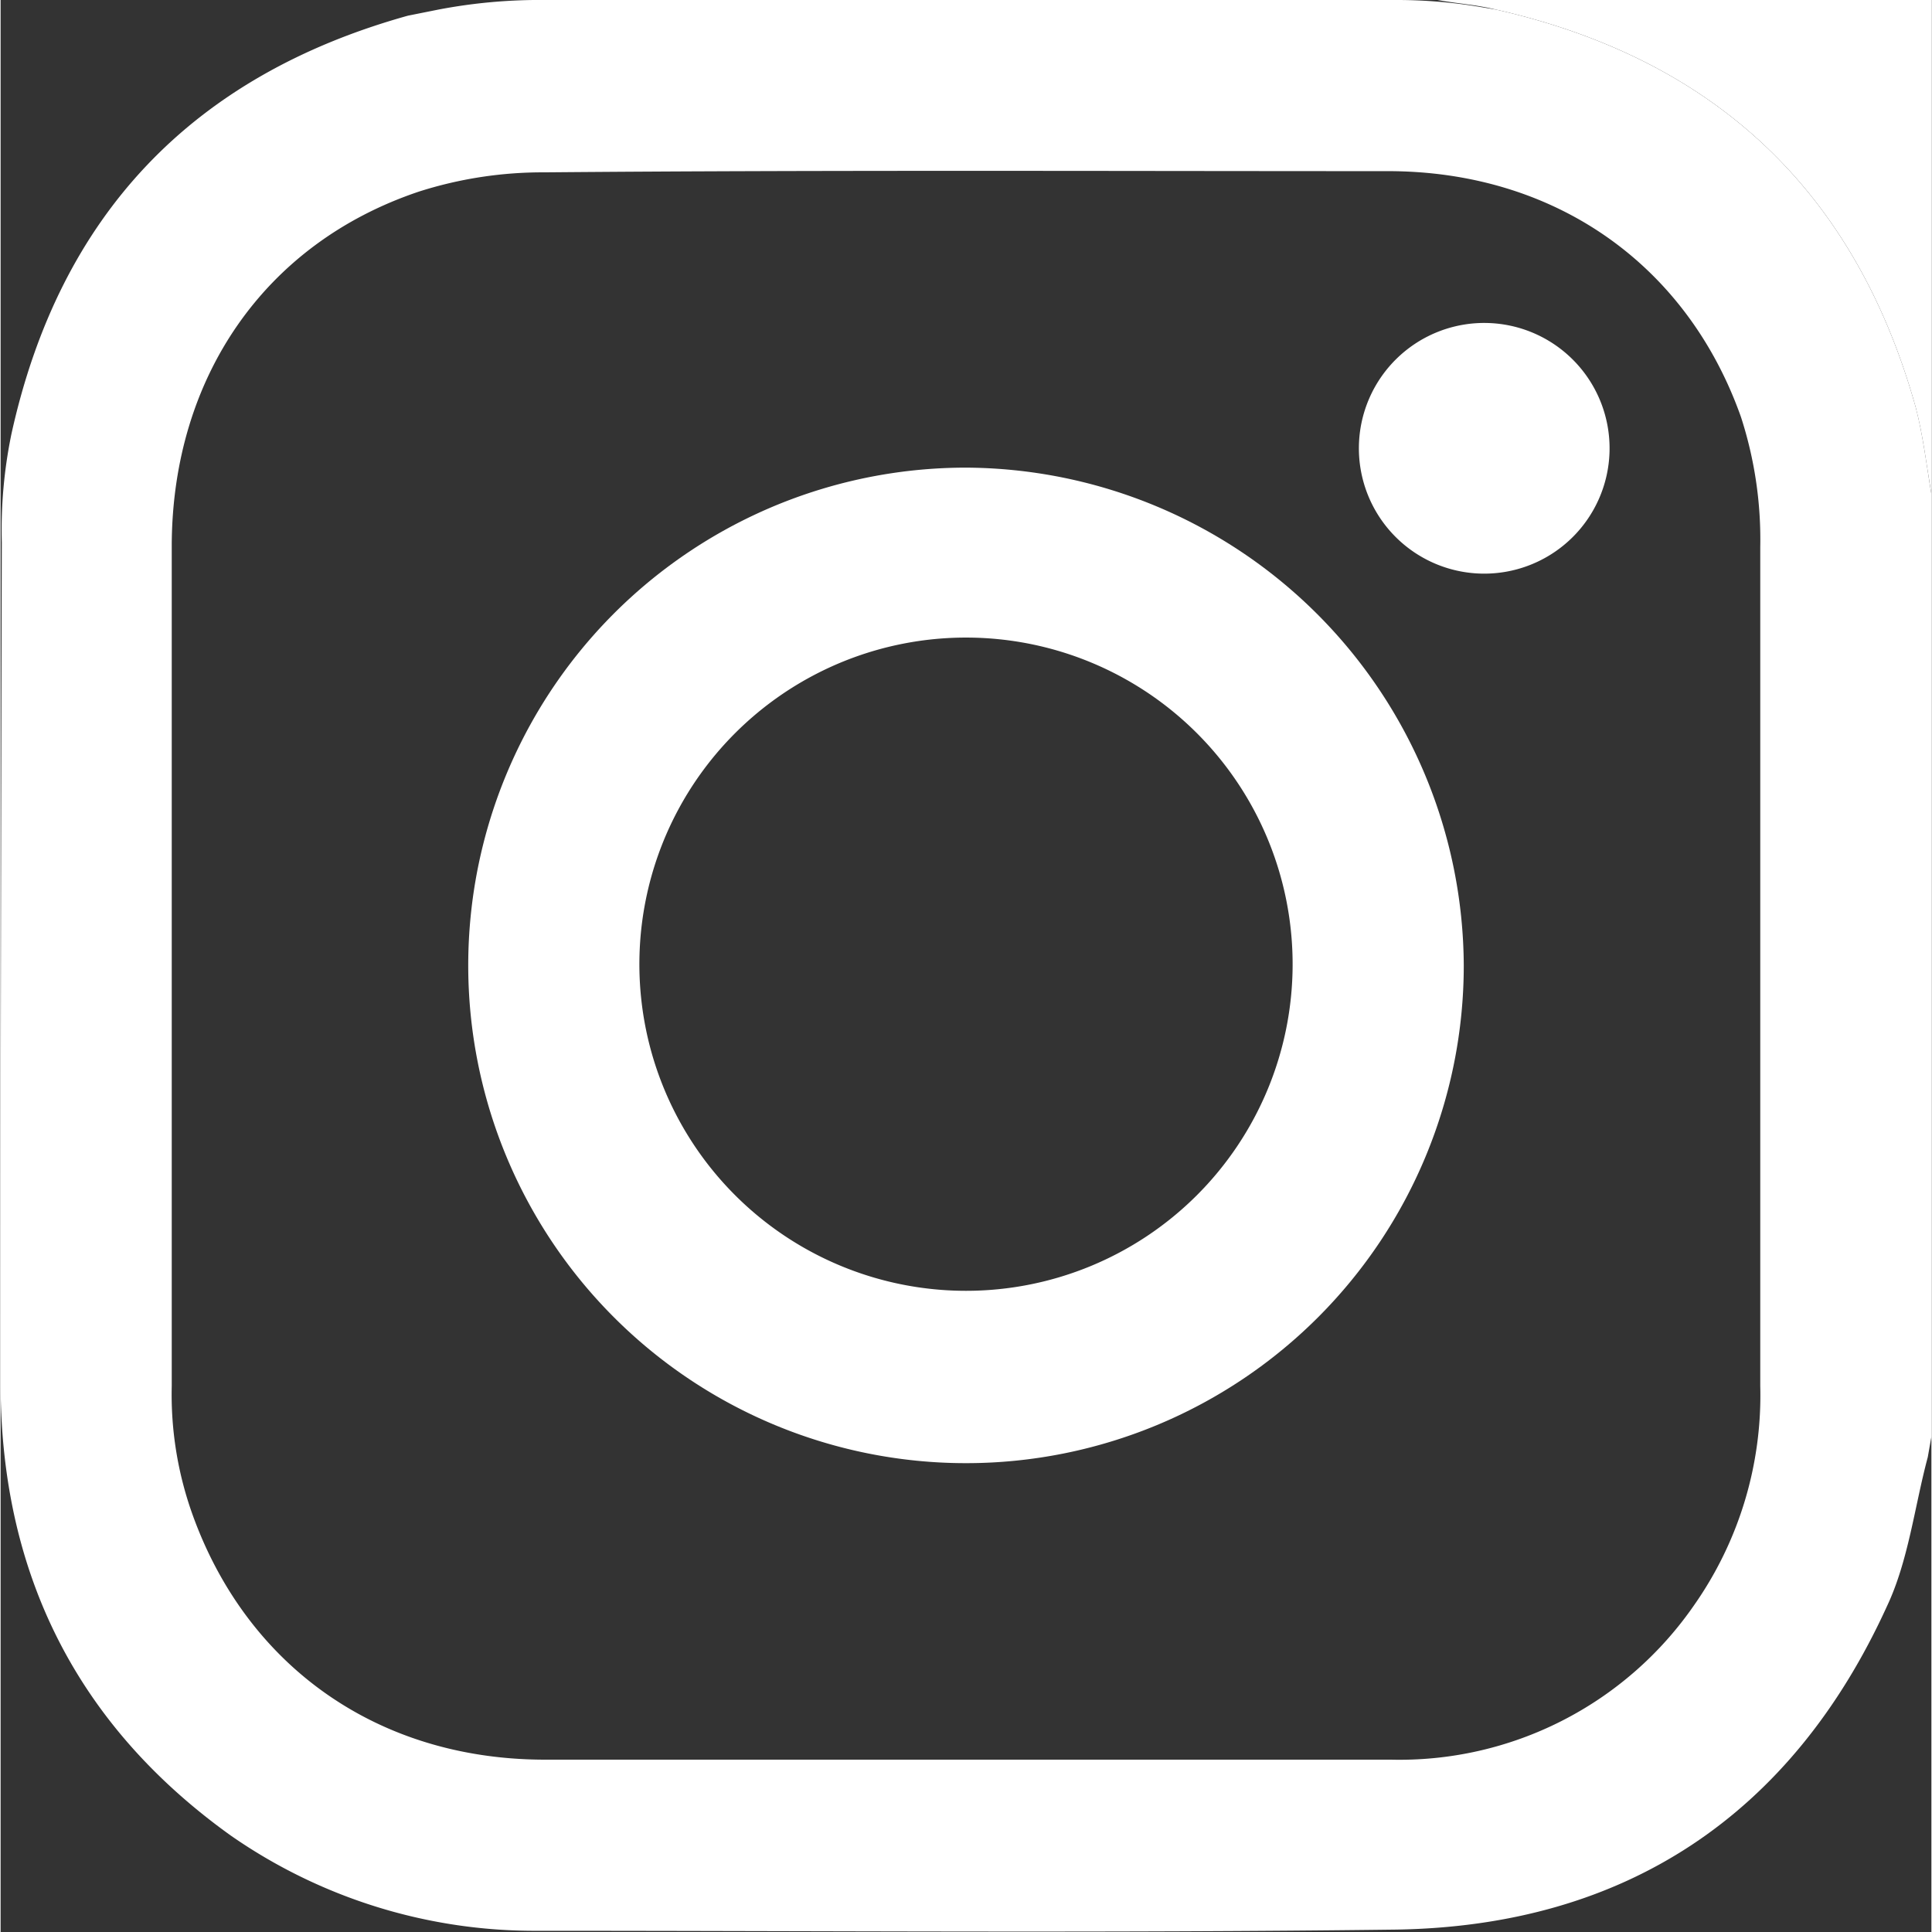 <svg id="Layer_1" data-name="Layer 1" xmlns="http://www.w3.org/2000/svg" width="2.2in" height="2.2in" viewBox="0 0 160.2 160.3"><rect x="0" y="0" width="160.2" height="160.3" fill="#333333" stroke="none"/><title>icons</title><g id="xbdKUw"><path d="M45.2,0h70.7a41.4,41.4,0,0,1,7,.6l1.2.2q27.3,6.2,34.8,33c.6,2.3.9,4.8,1.3,7.2v78.2l-.3,1.7c-1.1,4.1-1.6,8.6-3.4,12.4-7.9,17.3-21.7,26.5-40.7,26.8-23.8.3-47.6.1-71.3.1a44.1,44.1,0,0,1-25.4-7.9C6.4,143.2.1,130.7,0,115.1Q0,80.2.1,45a39.2,39.2,0,0,1,.8-9Q6.9,8.8,33.8,1.3L36.3.8A44.7,44.7,0,0,1,45.2,0ZM146,80.1V45.4a32.9,32.9,0,0,0-1.6-10.8c-4.5-12.7-15.5-20.4-29.3-20.4-23.3,0-46.7-.1-70,.1a33.7,33.7,0,0,0-10.4,1.6C21.9,20.2,14.3,31.3,14.2,45.1V115a29.5,29.5,0,0,0,1.7,10.6c4.5,12.6,15.3,20.3,29,20.4h70.4a29.7,29.7,0,0,0,25.2-12.8A30.3,30.3,0,0,0,146,115Z" fill="#fff"/><path d="M160.2,41c-.4-2.4-.7-4.9-1.3-7.2Q151.4,7,124.1.8c-1.6-.4-3.2-.5-4.9-.8h41Z" fill="#fff"/><path d="M121.4,80.1A41.3,41.3,0,1,1,80.1,38.8,41.5,41.5,0,0,1,121.4,80.1Zm-14.2,0a27.1,27.1,0,1,0-27.1,27A27.1,27.1,0,0,0,107.2,80.1Z" fill="#fff"/><path d="M123.4,26.8A10.4,10.4,0,1,1,112.7,37,10.4,10.4,0,0,1,123.4,26.8Z" fill="#fff"/></g></svg>